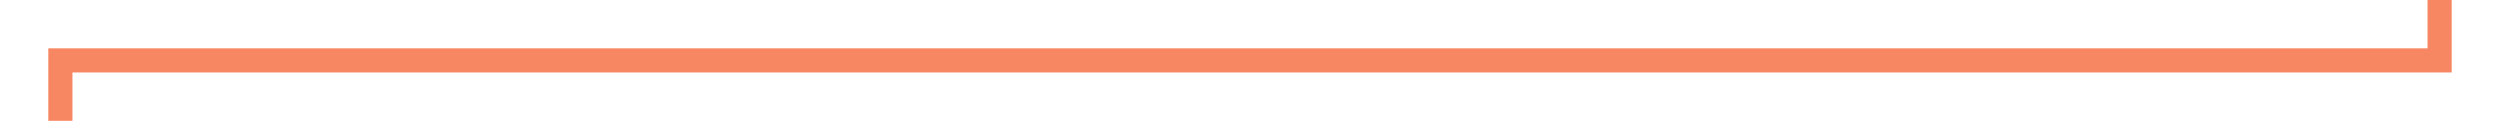 ﻿<?xml version="1.0" encoding="utf-8"?>
<svg version="1.1" xmlns:xlink="http://www.w3.org/1999/xlink" width="207px" height="10px" preserveAspectRatio="xMinYMid meet" viewBox="357 295  207 8" xmlns="http://www.w3.org/2000/svg">
  <path d="M 362 363  L 362 299  L 559 299  L 559 279  " stroke-width="2" stroke="#f78662" fill="none" />
  <path d="M 362 358  A 3.5 3.5 0 0 0 358.5 361.5 A 3.5 3.5 0 0 0 362 365 A 3.5 3.5 0 0 0 365.5 361.5 A 3.5 3.5 0 0 0 362 358 Z M 554.707 284.107  L 559 279.814  L 563.293 284.107  L 564.707 282.693  L 559.707 277.693  L 559 276.986  L 558.293 277.693  L 553.293 282.693  L 554.707 284.107  Z " fill-rule="nonzero" fill="#f78662" stroke="none" />
</svg>